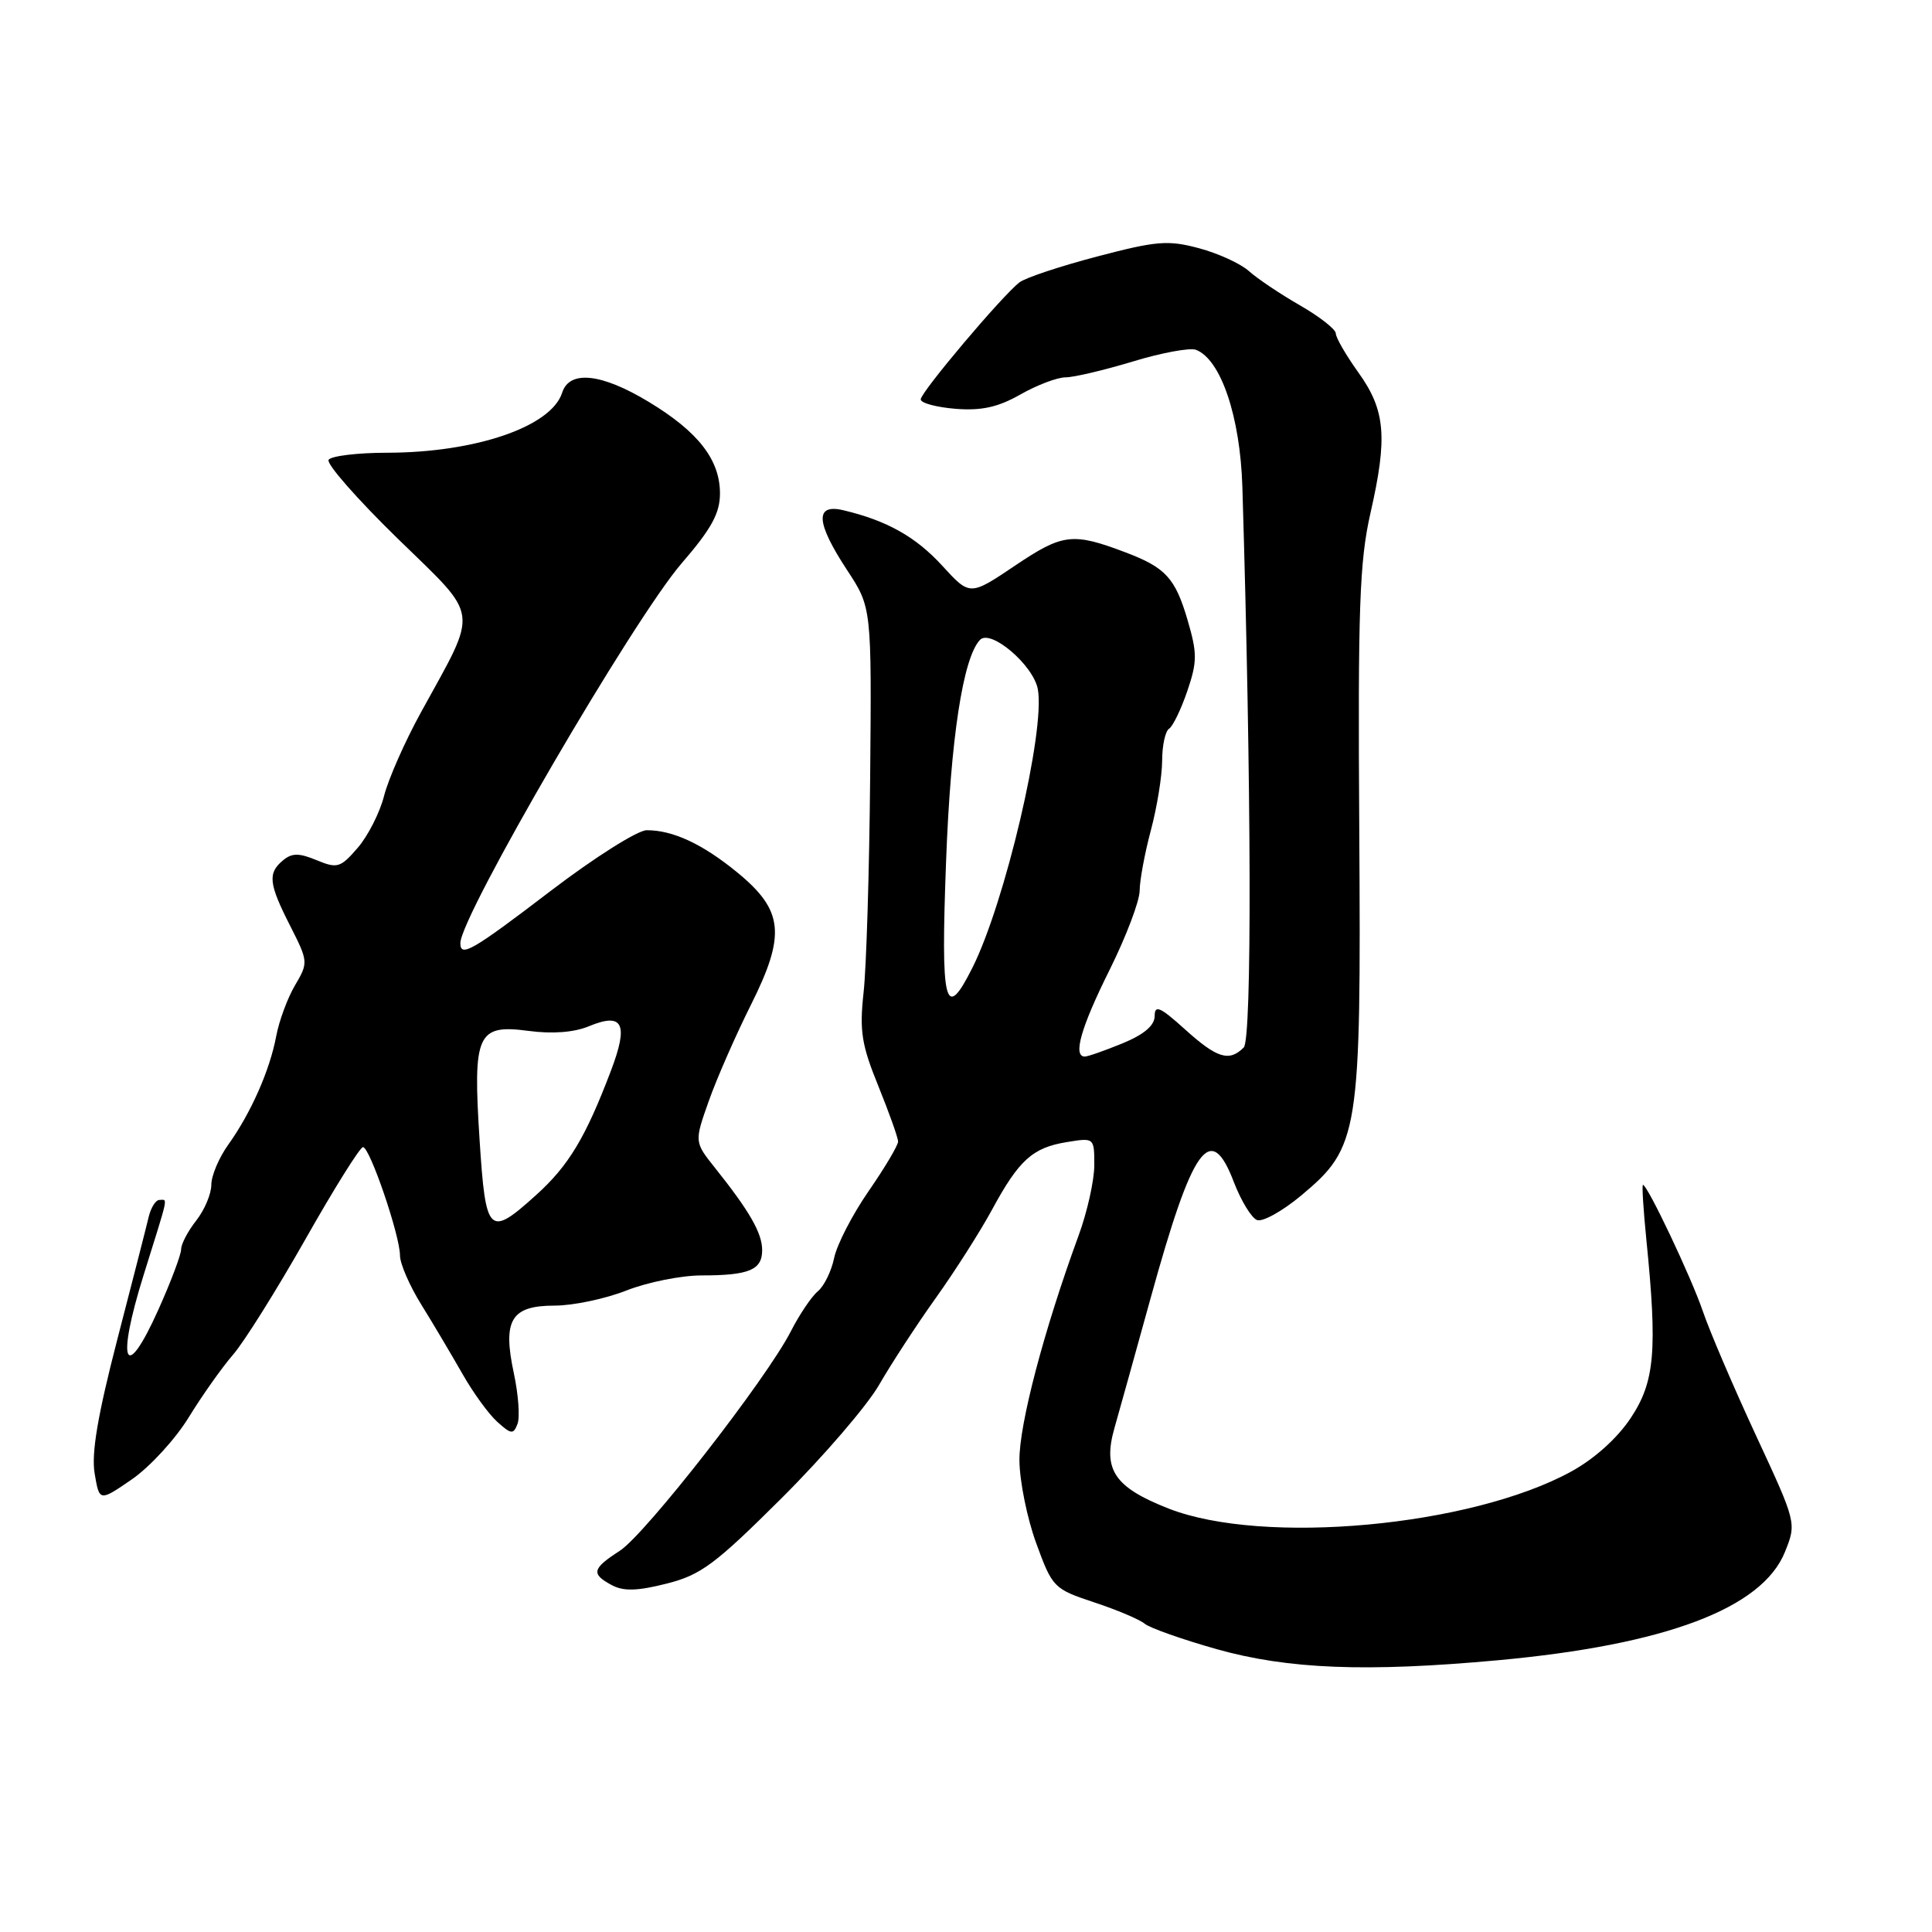 <?xml version="1.0" encoding="UTF-8" standalone="no"?>
<!DOCTYPE svg PUBLIC "-//W3C//DTD SVG 1.1//EN" "http://www.w3.org/Graphics/SVG/1.1/DTD/svg11.dtd" >
<svg xmlns="http://www.w3.org/2000/svg" xmlns:xlink="http://www.w3.org/1999/xlink" version="1.1" viewBox="0 0 256 256">
 <g >
 <path fill="currentColor"
d=" M 198.50 219.99 C 220.70 217.95 233.50 213.12 236.51 205.65 C 238.06 201.80 238.06 201.80 232.65 190.15 C 229.68 183.74 226.52 176.36 225.63 173.73 C 224.11 169.27 218.30 157.00 217.70 157.00 C 217.55 157.00 217.75 160.26 218.15 164.25 C 219.63 178.97 219.27 183.09 216.09 187.88 C 214.30 190.58 211.26 193.31 208.17 195.00 C 194.85 202.28 167.38 204.80 154.84 199.89 C 147.64 197.06 146.09 194.74 147.68 189.19 C 148.26 187.16 150.41 179.44 152.46 172.02 C 158.05 151.77 160.40 148.51 163.50 156.65 C 164.45 159.12 165.83 161.38 166.56 161.66 C 167.30 161.95 169.95 160.47 172.44 158.39 C 180.09 151.99 180.36 150.32 180.11 110.01 C 179.92 80.56 180.14 74.40 181.59 68.00 C 183.89 57.92 183.58 54.35 179.98 49.34 C 178.34 47.05 177.00 44.73 177.00 44.18 C 177.00 43.64 174.86 41.96 172.25 40.46 C 169.64 38.96 166.60 36.92 165.50 35.93 C 164.40 34.94 161.42 33.57 158.87 32.89 C 154.77 31.79 153.24 31.92 145.37 33.99 C 140.49 35.27 135.86 36.81 135.09 37.41 C 132.79 39.18 122.00 51.97 122.00 52.92 C 122.00 53.41 124.08 53.96 126.61 54.17 C 130.05 54.44 132.24 53.96 135.21 52.27 C 137.41 51.02 140.10 50.00 141.20 50.00 C 142.29 50.00 146.30 49.05 150.11 47.90 C 153.91 46.74 157.68 46.05 158.47 46.35 C 161.77 47.62 164.33 55.19 164.62 64.50 C 165.82 104.07 165.91 137.69 164.80 138.80 C 162.87 140.73 161.26 140.23 157.00 136.38 C 153.72 133.42 153.00 133.10 153.00 134.63 C 152.99 135.89 151.60 137.07 148.74 138.25 C 146.39 139.21 144.15 140.00 143.74 140.00 C 142.13 140.00 143.23 136.13 147.03 128.51 C 149.21 124.12 151.01 119.39 151.01 118.01 C 151.02 116.63 151.69 113.03 152.50 110.00 C 153.31 106.97 153.98 102.84 153.99 100.81 C 153.99 98.78 154.41 96.87 154.91 96.56 C 155.40 96.25 156.49 94.01 157.32 91.58 C 158.65 87.67 158.65 86.57 157.36 82.16 C 155.73 76.60 154.45 75.20 149.13 73.19 C 142.13 70.54 140.83 70.69 134.51 74.94 C 128.52 78.97 128.52 78.97 124.87 74.98 C 121.35 71.13 117.53 68.98 111.75 67.61 C 107.94 66.71 108.10 69.23 112.25 75.55 C 115.50 80.50 115.50 80.50 115.30 103.00 C 115.19 115.38 114.80 128.20 114.43 131.50 C 113.87 136.61 114.16 138.45 116.39 143.92 C 117.82 147.45 119.00 150.76 119.00 151.26 C 119.00 151.77 117.24 154.73 115.09 157.84 C 112.94 160.95 110.89 164.93 110.53 166.68 C 110.17 168.43 109.19 170.43 108.36 171.11 C 107.53 171.80 105.93 174.18 104.80 176.39 C 101.57 182.72 85.54 203.29 82.11 205.50 C 78.45 207.86 78.29 208.55 81.07 210.04 C 82.62 210.87 84.46 210.82 88.32 209.84 C 92.86 208.70 94.74 207.30 103.57 198.51 C 109.10 193.00 114.92 186.24 116.49 183.49 C 118.07 180.75 121.44 175.57 123.99 172.00 C 126.54 168.43 129.90 163.15 131.46 160.27 C 135.02 153.70 136.83 152.06 141.38 151.33 C 144.99 150.74 145.00 150.75 145.00 154.39 C 145.00 156.40 144.06 160.63 142.90 163.77 C 138.32 176.27 135.04 188.74 135.08 193.50 C 135.10 196.25 136.10 201.20 137.31 204.50 C 139.45 210.36 139.63 210.54 144.98 212.32 C 147.99 213.31 151.01 214.59 151.69 215.16 C 152.37 215.72 156.65 217.23 161.21 218.52 C 170.66 221.18 181.03 221.59 198.50 219.99 Z  M 25.03 187.77 C 26.81 184.87 29.45 181.15 30.89 179.49 C 32.33 177.84 36.63 170.97 40.45 164.24 C 44.26 157.51 47.70 152.00 48.10 152.00 C 49.00 152.00 53.00 163.71 53.00 166.36 C 53.00 167.44 54.28 170.39 55.85 172.91 C 57.42 175.44 59.84 179.53 61.25 182.00 C 62.65 184.48 64.73 187.35 65.88 188.39 C 67.73 190.06 68.03 190.10 68.57 188.68 C 68.91 187.80 68.69 184.79 68.09 181.98 C 66.57 174.90 67.72 173.00 73.50 173.00 C 75.93 173.00 80.21 172.10 83.00 171.00 C 85.79 169.90 90.27 169.00 92.96 169.00 C 99.26 169.00 101.00 168.27 100.99 165.64 C 100.99 163.39 99.31 160.47 94.75 154.76 C 92.00 151.31 92.00 151.31 93.91 145.91 C 94.96 142.93 97.48 137.19 99.50 133.15 C 104.16 123.84 103.83 120.63 97.68 115.59 C 93.09 111.83 89.14 109.99 85.68 110.01 C 84.48 110.02 78.78 113.62 73.02 118.01 C 62.54 126.01 61.00 126.90 61.00 124.97 C 61.00 121.40 83.94 82.03 90.33 74.63 C 94.26 70.08 95.40 68.01 95.40 65.39 C 95.40 60.92 92.52 57.21 85.96 53.25 C 79.70 49.46 75.45 49.01 74.49 52.03 C 73.06 56.53 63.04 59.97 51.31 59.99 C 47.35 59.99 43.86 60.42 43.54 60.93 C 43.22 61.45 47.32 66.12 52.65 71.32 C 63.72 82.12 63.48 80.35 55.74 94.46 C 53.64 98.28 51.46 103.23 50.89 105.46 C 50.33 107.68 48.75 110.78 47.39 112.35 C 45.11 114.99 44.69 115.11 41.96 113.98 C 39.61 113.01 38.69 113.01 37.50 114.00 C 35.45 115.70 35.60 117.08 38.45 122.68 C 40.85 127.41 40.86 127.56 39.09 130.56 C 38.10 132.24 36.98 135.27 36.60 137.29 C 35.76 141.80 33.25 147.48 30.25 151.67 C 29.01 153.40 28.00 155.79 28.00 157.00 C 28.00 158.20 27.10 160.33 26.00 161.73 C 24.90 163.13 24.00 164.84 24.00 165.54 C 24.00 166.24 22.64 169.86 20.97 173.57 C 16.54 183.43 15.37 180.67 19.02 168.98 C 22.45 158.00 22.24 159.00 21.12 159.00 C 20.63 159.00 20.00 160.01 19.70 161.25 C 19.41 162.49 17.54 169.80 15.54 177.50 C 12.95 187.52 12.09 192.56 12.54 195.24 C 13.17 198.98 13.17 198.98 17.49 196.01 C 19.86 194.37 23.26 190.67 25.03 187.77 Z  M 125.36 114.13 C 125.97 97.83 127.60 87.18 129.85 84.79 C 131.26 83.30 136.93 88.13 137.52 91.33 C 138.52 96.83 133.16 119.66 128.84 128.25 C 125.20 135.50 124.64 133.22 125.36 114.13 Z  M 63.55 151.08 C 62.64 136.98 63.21 135.69 70.04 136.60 C 73.19 137.02 76.08 136.80 78.04 135.98 C 82.56 134.11 83.32 135.66 80.94 141.91 C 77.59 150.73 75.35 154.45 71.07 158.32 C 64.78 164.00 64.36 163.60 63.55 151.08 Z "/>
</g>
</svg>